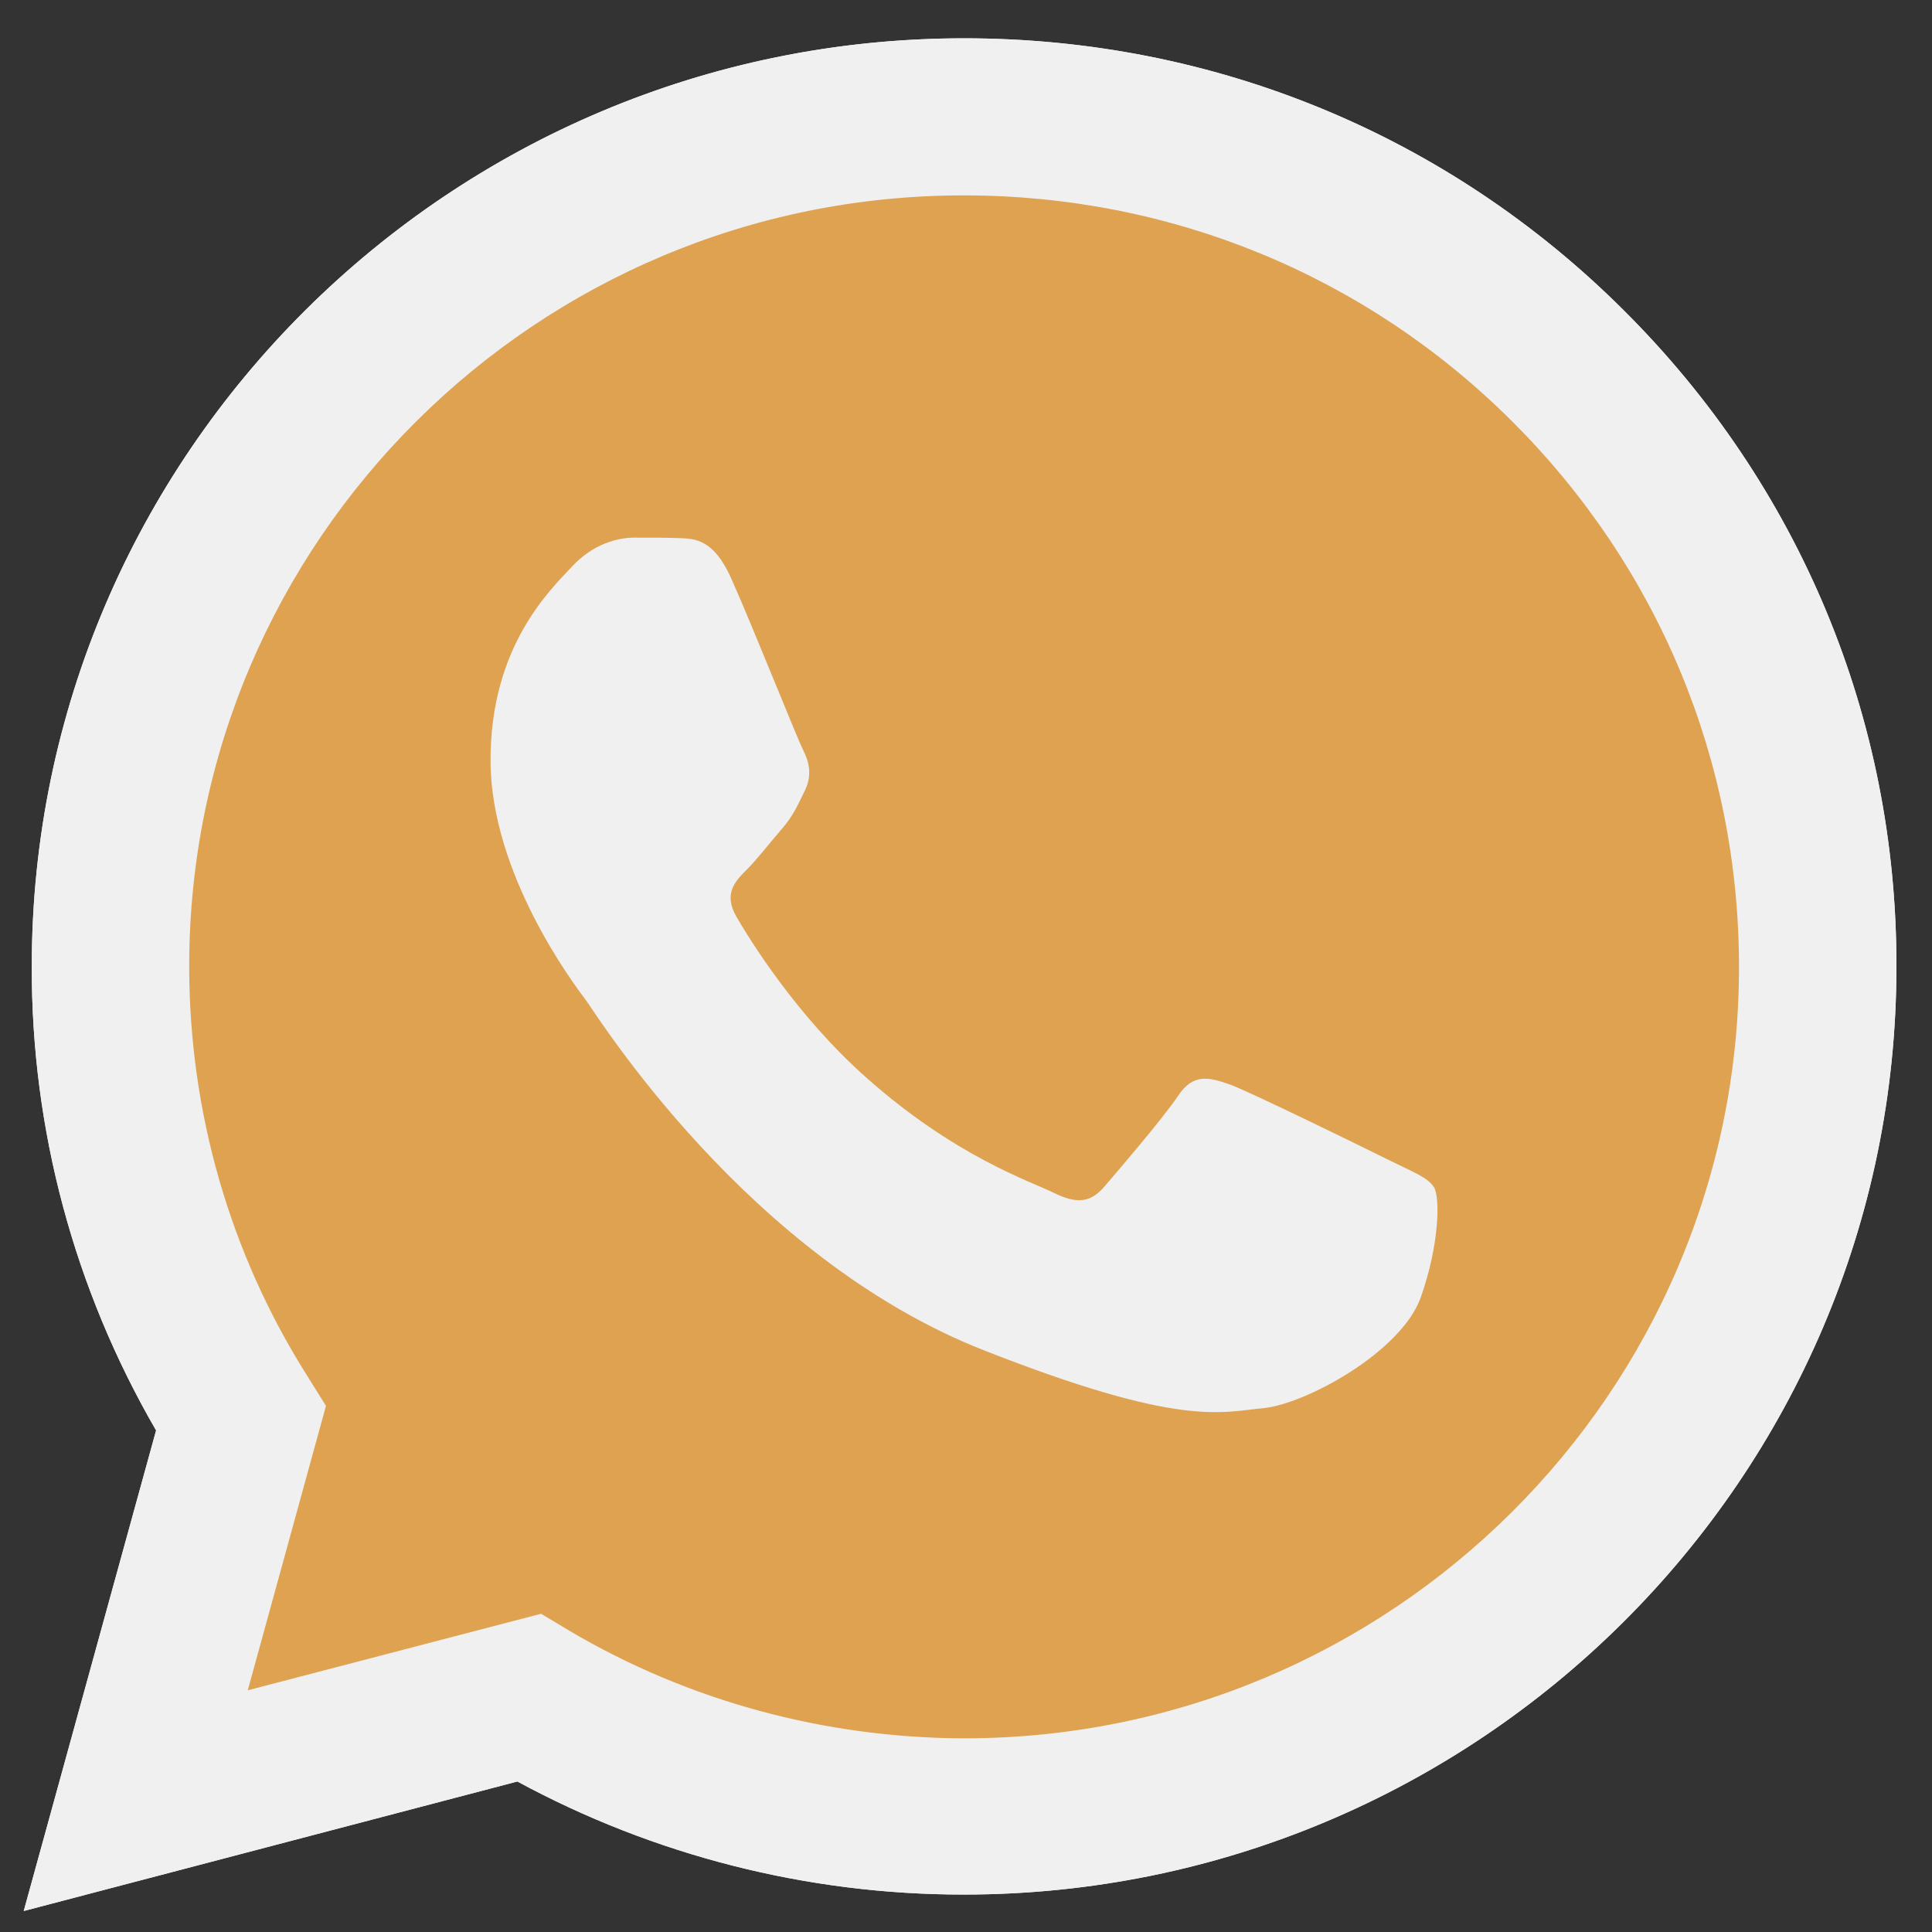 <svg width="29" height="29" viewBox="0 0 29 29" fill="none" xmlns="http://www.w3.org/2000/svg">
<rect x="0" y="0" width="29" height="29" fill="#333333" stroke="none"/>
<g id="Group">
<path id="Vector" d="M0.356 28.685L2.343 21.471C1.115 19.353 0.47 16.955 0.477 14.503C0.477 6.821 6.759 0.575 14.471 0.575C18.217 0.575 21.734 2.025 24.372 4.657C27.016 7.289 28.473 10.789 28.466 14.51C28.466 22.192 22.183 28.438 14.465 28.438H14.458C12.116 28.438 9.813 27.85 7.766 26.741L0.356 28.685ZM8.122 24.223L8.545 24.477C10.33 25.532 12.377 26.086 14.465 26.093H14.471C20.881 26.093 26.103 20.903 26.103 14.517C26.103 11.424 24.895 8.518 22.7 6.327C20.505 4.136 17.579 2.933 14.471 2.933C8.062 2.927 2.84 8.117 2.84 14.503C2.84 16.688 3.45 18.819 4.618 20.662L4.893 21.103L3.719 25.372L8.122 24.223Z" fill="#F0F0F0"/>
<path id="Vector_2" d="M0.846 28.197L2.766 21.23C1.578 19.192 0.953 16.875 0.953 14.51C0.96 7.095 7.021 1.063 14.471 1.063C18.089 1.063 21.479 2.466 24.029 5.004C26.58 7.542 27.982 10.922 27.982 14.516C27.982 21.931 21.915 27.963 14.471 27.963H14.465C12.203 27.963 9.981 27.395 8.008 26.327L0.846 28.197Z" fill="#DEA251"/>
<path id="Vector_3" d="M0.356 28.685L2.343 21.471C1.115 19.353 0.47 16.955 0.477 14.503C0.477 6.821 6.759 0.575 14.471 0.575C18.217 0.575 21.734 2.025 24.372 4.657C27.016 7.289 28.473 10.789 28.466 14.51C28.466 22.192 22.183 28.438 14.465 28.438H14.458C12.116 28.438 9.813 27.85 7.766 26.741L0.356 28.685ZM8.122 24.223L8.545 24.477C10.33 25.532 12.377 26.086 14.465 26.093H14.471C20.881 26.093 26.103 20.903 26.103 14.517C26.103 11.424 24.895 8.518 22.7 6.327C20.505 4.136 17.579 2.933 14.471 2.933C8.062 2.927 2.84 8.117 2.84 14.503C2.84 16.688 3.45 18.819 4.618 20.662L4.893 21.103L3.719 25.372L8.122 24.223Z" fill="#F0F0F0"/>
<path id="Vector_4" fill-rule="evenodd" clip-rule="evenodd" d="M10.974 8.678C10.713 8.097 10.437 8.084 10.189 8.077C9.988 8.07 9.753 8.07 9.518 8.07C9.283 8.07 8.907 8.157 8.585 8.505C8.263 8.852 7.363 9.694 7.363 11.41C7.363 13.12 8.618 14.777 8.793 15.011C8.967 15.245 11.216 18.872 14.767 20.268C17.72 21.43 18.324 21.197 18.962 21.137C19.599 21.076 21.029 20.295 21.324 19.48C21.613 18.665 21.613 17.97 21.526 17.823C21.438 17.676 21.203 17.589 20.854 17.416C20.505 17.242 18.787 16.4 18.465 16.28C18.143 16.167 17.908 16.107 17.68 16.454C17.445 16.801 16.773 17.583 16.572 17.817C16.371 18.05 16.163 18.077 15.814 17.903C15.465 17.73 14.337 17.362 13.001 16.173C11.961 15.251 11.256 14.109 11.055 13.762C10.854 13.414 11.035 13.227 11.209 13.054C11.364 12.9 11.558 12.646 11.733 12.446C11.907 12.245 11.968 12.098 12.082 11.865C12.196 11.631 12.142 11.43 12.055 11.257C11.968 11.09 11.283 9.366 10.974 8.678Z" fill="#F0F0F0"/>
</g>
</svg>
